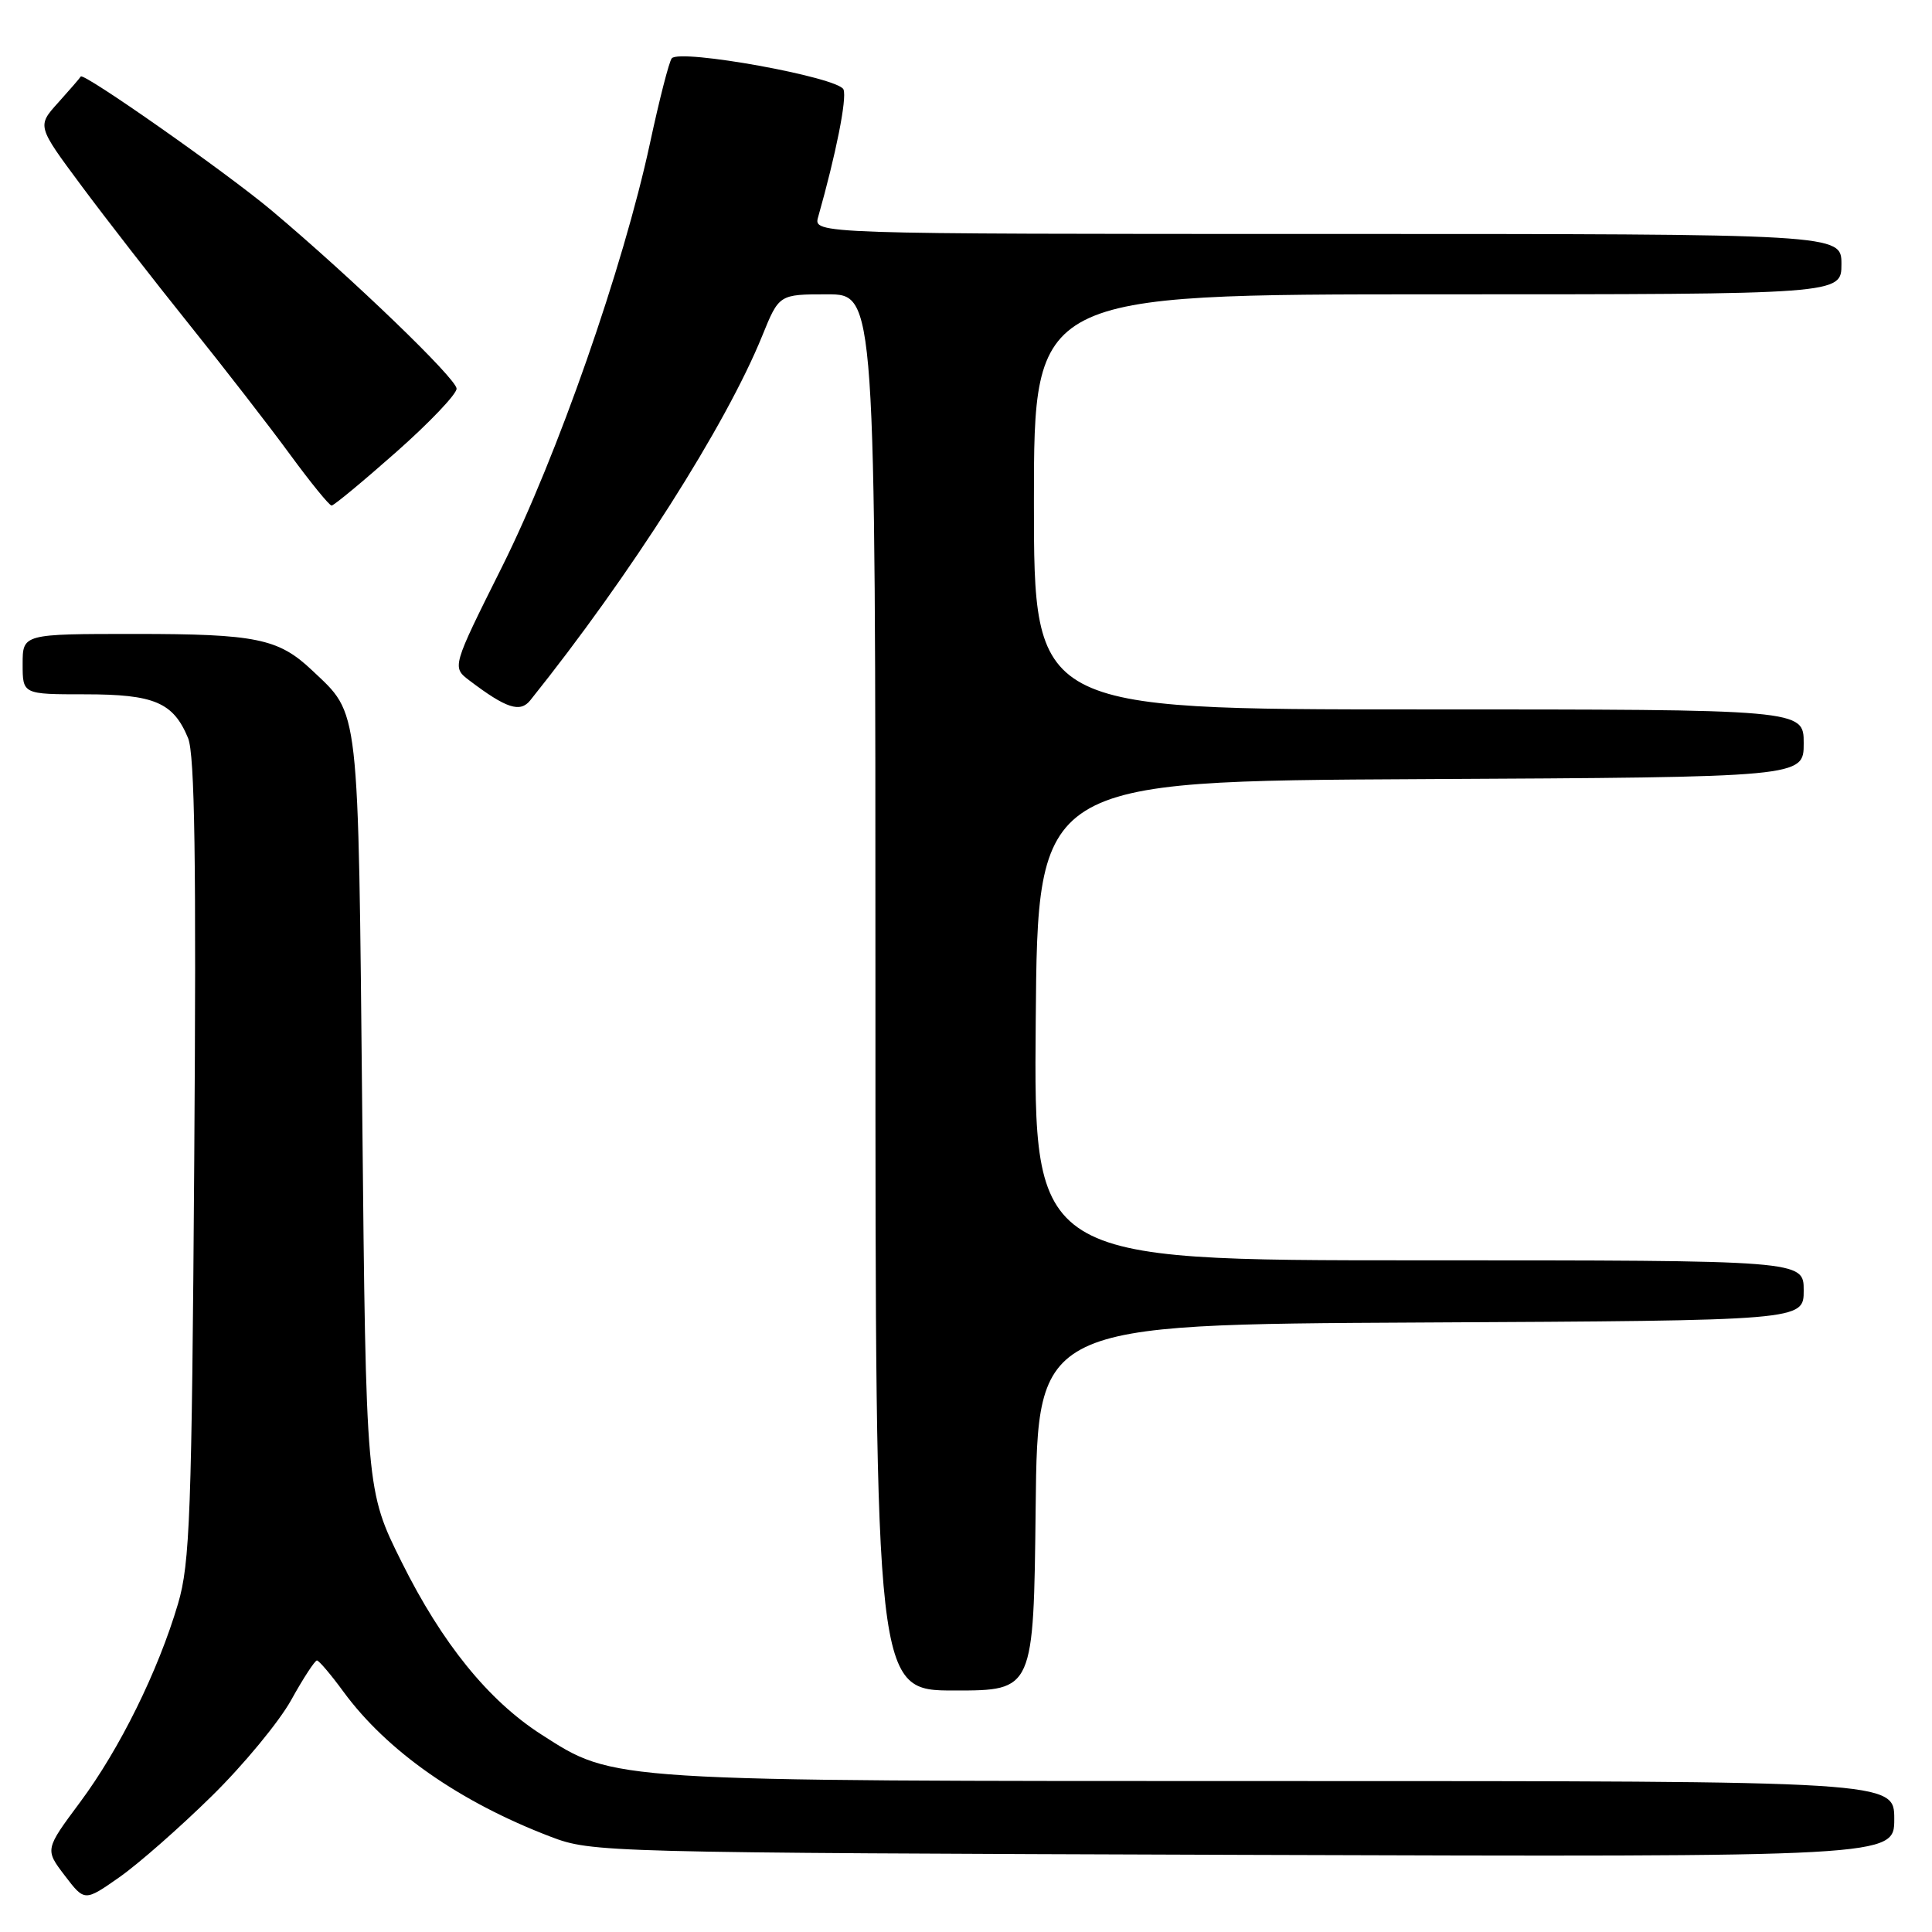<?xml version="1.0" encoding="UTF-8" standalone="no"?>
<!DOCTYPE svg PUBLIC "-//W3C//DTD SVG 1.1//EN" "http://www.w3.org/Graphics/SVG/1.1/DTD/svg11.dtd" >
<svg xmlns="http://www.w3.org/2000/svg" xmlns:xlink="http://www.w3.org/1999/xlink" version="1.1" viewBox="0 0 256 256">
 <g >
 <path fill="currentColor"
d=" M 28.05 238.00 C 32.25 233.88 36.99 228.14 38.59 225.25 C 40.19 222.36 41.73 220.01 42.00 220.02 C 42.27 220.04 43.85 221.89 45.50 224.15 C 51.27 232.02 60.87 238.75 72.95 243.37 C 78.43 245.46 79.62 245.49 164.75 245.78 C 251.00 246.06 251.00 246.06 251.00 241.03 C 251.00 236.00 251.00 236.00 169.71 236.00 C 80.17 236.00 81.48 236.08 71.73 229.83 C 64.71 225.32 58.58 217.75 53.23 207.00 C 48.50 197.50 48.50 197.50 48.00 147.50 C 47.45 92.74 47.69 94.82 41.34 88.81 C 36.90 84.61 33.92 84.00 17.93 84.00 C 3.00 84.00 3.00 84.00 3.00 88.00 C 3.00 92.00 3.00 92.00 11.28 92.00 C 20.45 92.00 22.96 93.07 24.92 97.80 C 25.81 99.96 26.02 114.11 25.74 153.59 C 25.41 200.62 25.17 207.17 23.59 212.50 C 20.95 221.43 15.88 231.71 10.62 238.79 C 5.95 245.07 5.95 245.07 8.58 248.52 C 11.21 251.97 11.21 251.97 15.82 248.74 C 18.36 246.96 23.86 242.12 28.05 238.00 Z  M 137.23 199.75 C 137.50 175.50 137.50 175.50 188.25 175.24 C 239.00 174.98 239.00 174.98 239.00 170.99 C 239.00 167.00 239.00 167.00 187.99 167.00 C 136.97 167.00 136.97 167.00 137.24 135.25 C 137.50 103.50 137.50 103.50 188.25 103.24 C 239.00 102.98 239.00 102.98 239.00 98.49 C 239.00 94.00 239.00 94.00 188.00 94.00 C 137.00 94.00 137.00 94.00 137.00 66.50 C 137.00 39.00 137.00 39.00 190.50 39.00 C 244.00 39.00 244.00 39.00 244.00 35.00 C 244.00 31.00 244.00 31.00 175.88 31.00 C 107.77 31.00 107.77 31.00 108.41 28.75 C 110.77 20.42 112.24 13.07 111.77 11.86 C 111.16 10.25 90.07 6.43 89.01 7.73 C 88.66 8.15 87.36 13.22 86.12 19.00 C 82.59 35.40 73.85 60.42 66.52 75.11 C 59.88 88.40 59.88 88.40 62.19 90.16 C 67.08 93.87 68.92 94.47 70.26 92.80 C 83.53 76.24 96.19 56.34 100.99 44.52 C 103.23 39.00 103.23 39.00 109.62 39.00 C 116.00 39.00 116.00 39.00 116.00 131.50 C 116.00 224.00 116.00 224.00 126.48 224.00 C 136.96 224.00 136.96 224.00 137.23 199.75 Z  M 52.50 59.90 C 56.90 56.01 60.50 52.23 60.50 51.50 C 60.50 50.19 46.68 36.88 35.99 27.89 C 30.04 22.89 11.02 9.54 10.70 10.14 C 10.59 10.34 9.24 11.90 7.70 13.61 C 4.91 16.70 4.91 16.70 10.78 24.60 C 14.01 28.95 20.44 37.22 25.08 43.00 C 29.72 48.78 35.74 56.54 38.45 60.25 C 41.17 63.96 43.64 66.99 43.94 66.99 C 44.25 66.98 48.10 63.79 52.50 59.90 Z "/>
</g>
</svg>